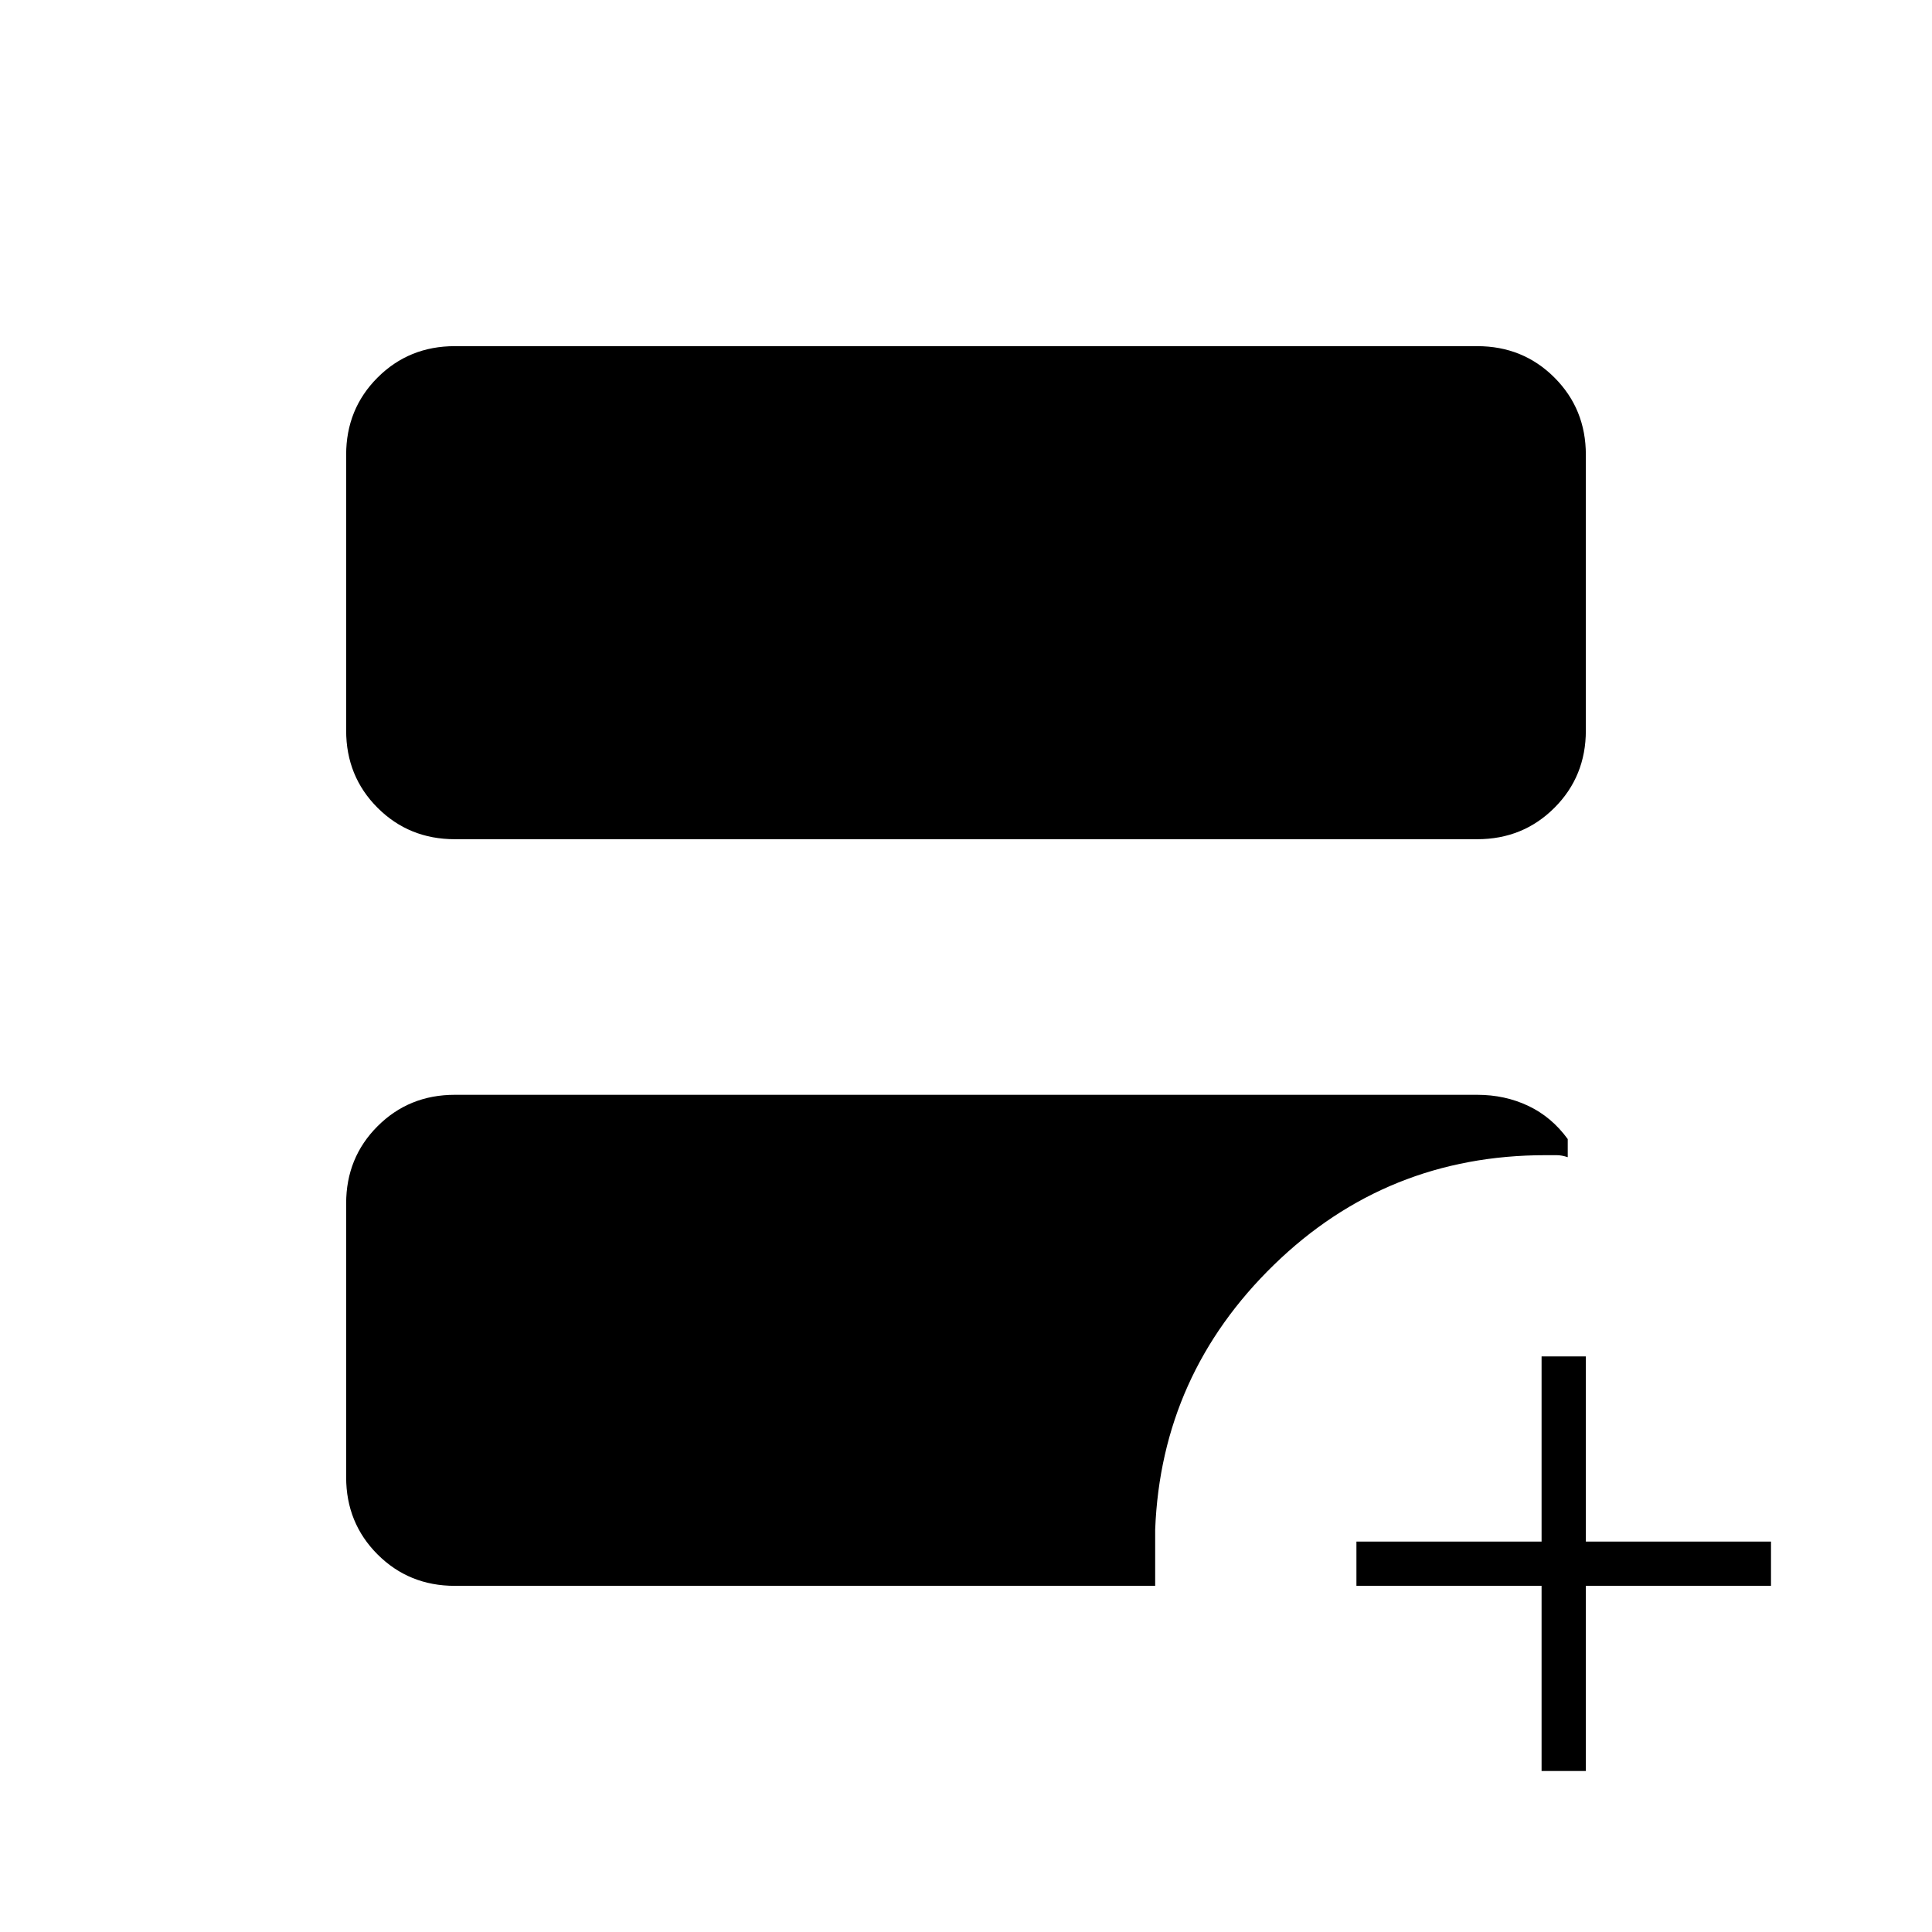 <svg xmlns="http://www.w3.org/2000/svg" height="48" viewBox="0 -960 960 960" width="48"><path d="M226-543q-22.77 0-38.39-15.61Q172-574.22 172-597v-137q0-22.78 15.61-38.39Q203.23-788 226-788h508q22.78 0 38.39 15.61T788-734v137q0 22.78-15.61 38.39T734-543H226Zm0 371q-22.77 0-38.39-15.61Q172-203.23 172-226v-136q0-22.77 15.61-38.39Q203.23-416 226-416h508q13.78 0 25.39 5.5Q771-405 779-394v9q-3-1-5.5-1H768q-79 0-135 54.5T574-200v28H226Zm540 92v-92h-92v-22h92v-92h22v92h92v22h-92v92h-22Z"/></svg>